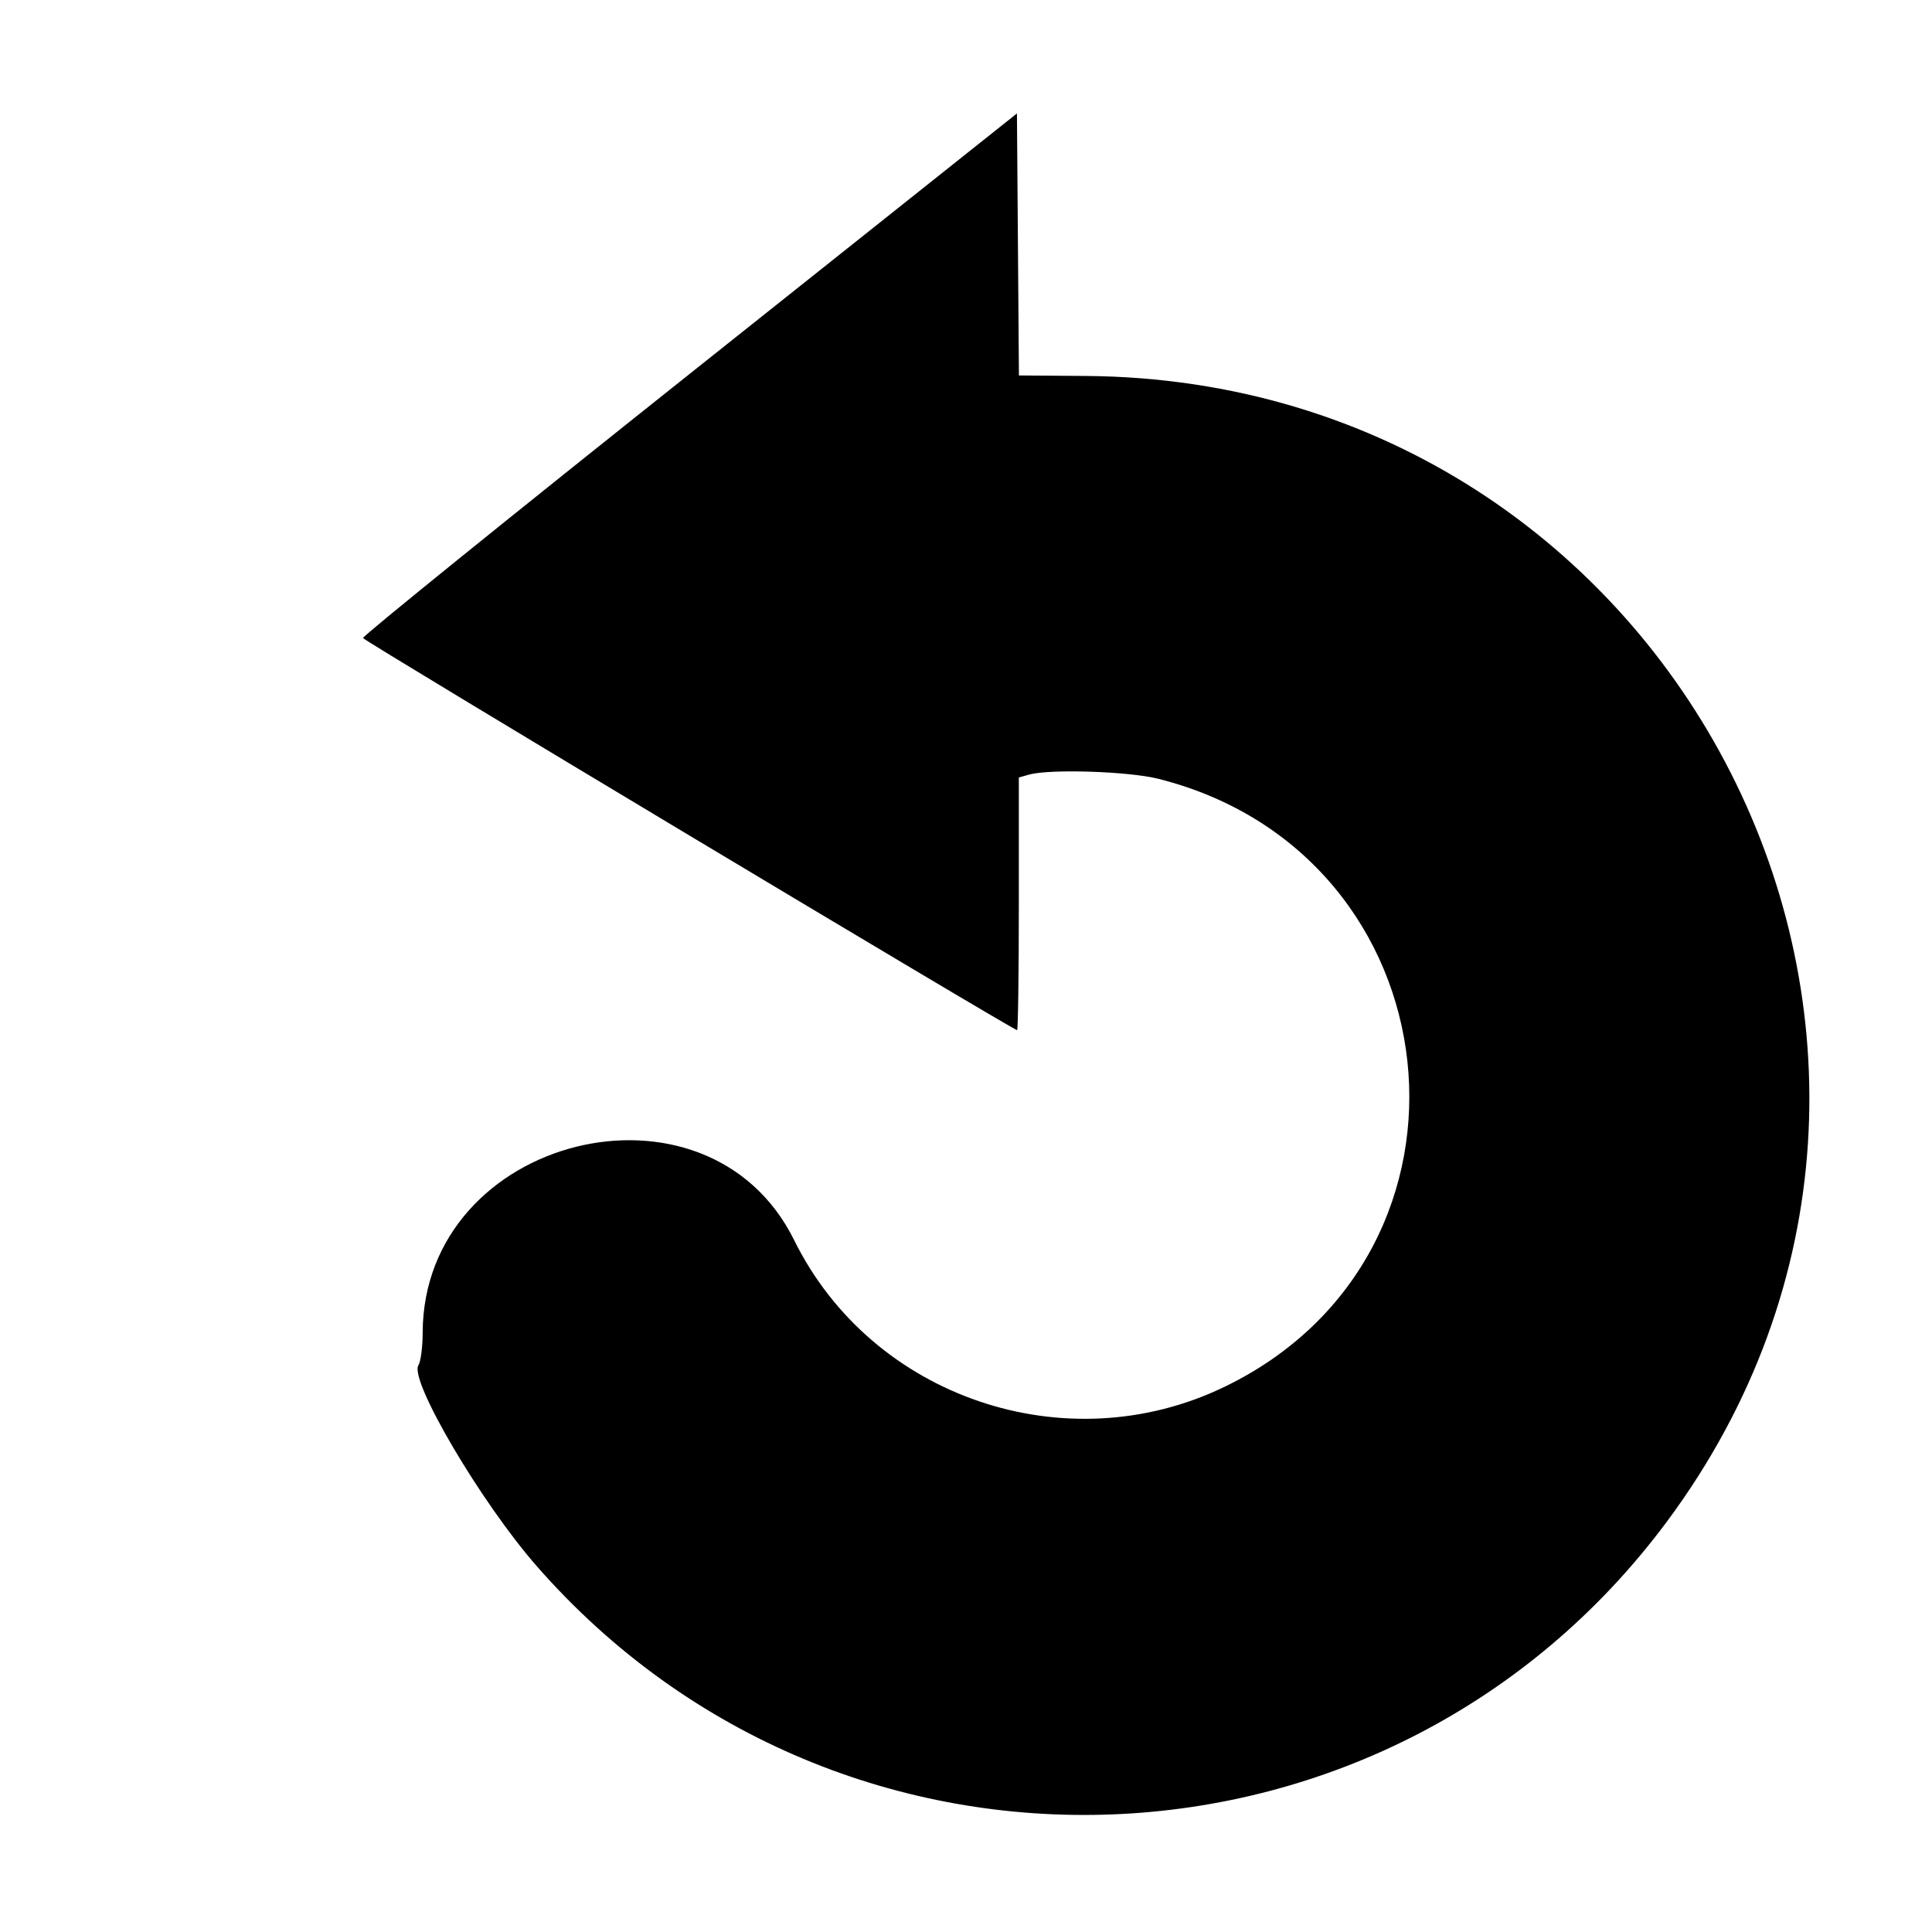 <svg id="svg" version="1.1" xmlns="http://www.w3.org/2000/svg" xmlns:xlink="http://www.w3.org/1999/xlink" width="400" height="400" viewBox="0, 0, 400,400"><g id="svgg"><path id="path0" d="M142.735 77.448 C 105.439 107.128,75.029 131.720,75.157 132.098 C 75.370 132.723,209.749 213.281,210.579 213.281 C 210.776 213.281,210.938 201.511,210.938 187.124 L 210.938 160.967 213.086 160.368 C 217.401 159.163,233.704 159.699,239.844 161.247 C 301.798 176.872,310.769 259.467,253.516 287.131 C 220.659 303.006,180.508 289.329,164.437 256.786 C 146.483 220.430,87.581 235.131,87.509 275.987 C 87.504 278.893,87.106 281.902,86.625 282.672 C 84.690 285.771,99.590 311.068,111.097 324.219 C 174.387 396.554,287.842 392.100,345.115 315.032 C 417.899 217.093,347.737 78.754,224.815 77.838 L 210.957 77.734 210.752 50.610 L 210.547 23.485 142.735 77.448 " stroke="none" fill="#000000" fill-rule="evenodd"></path></g></svg>